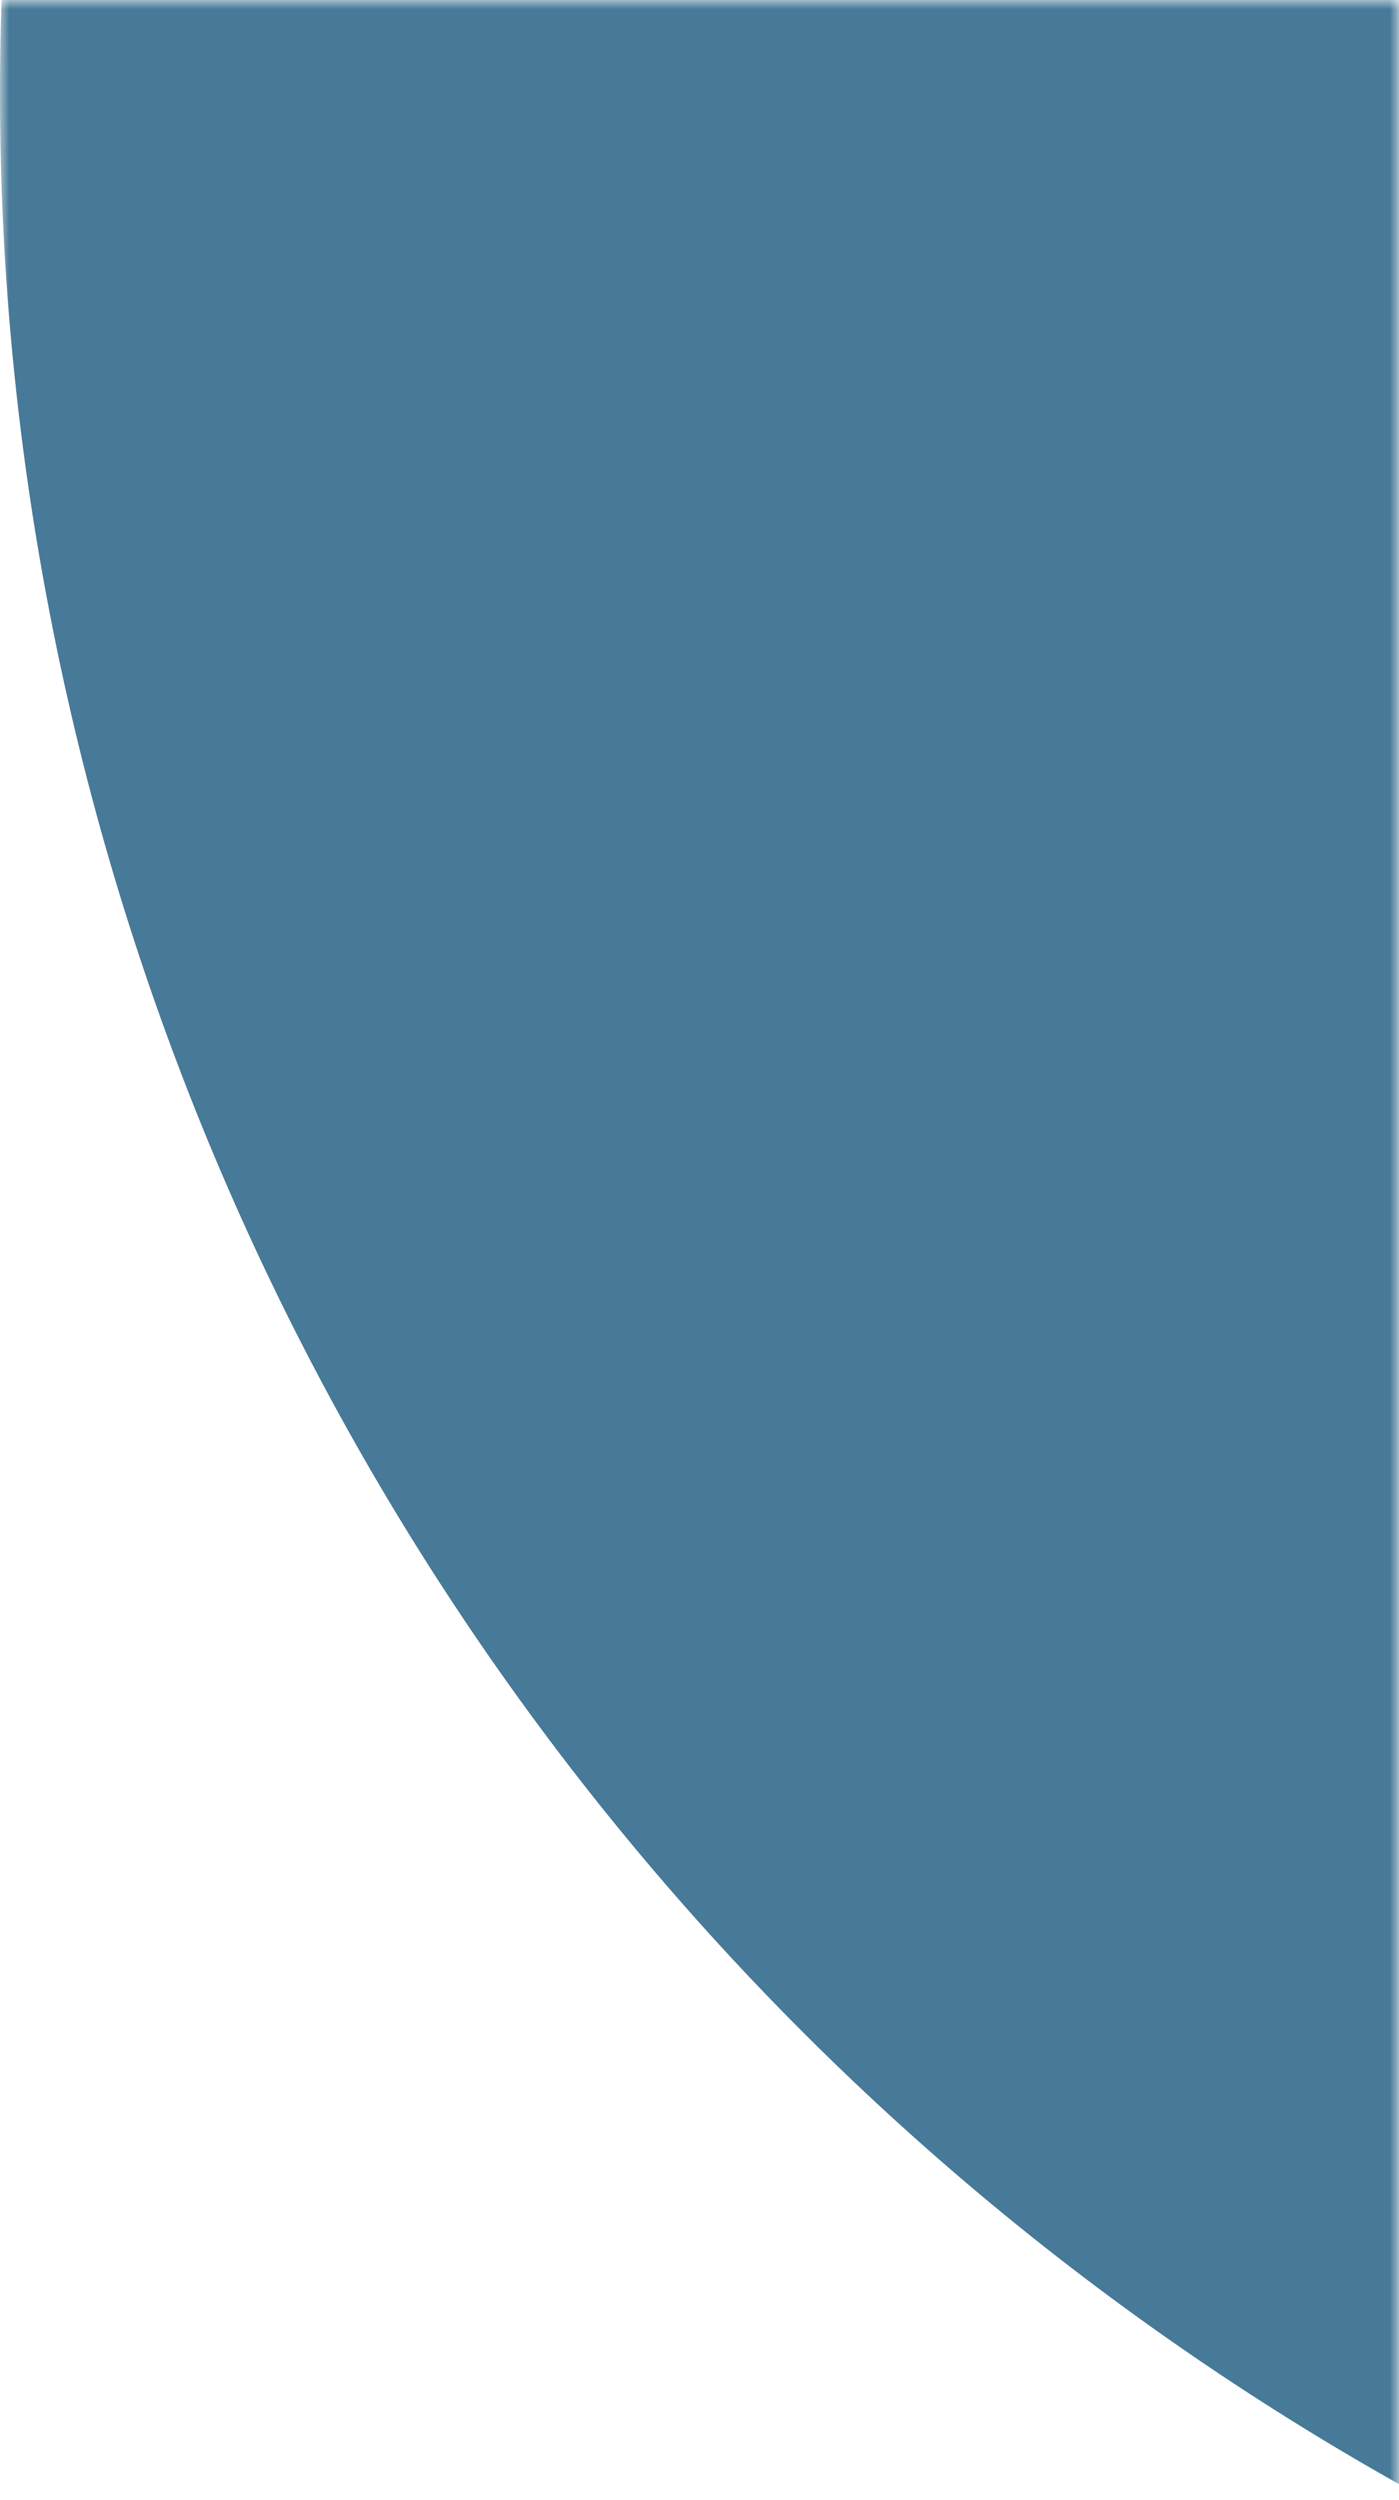 <svg xmlns="http://www.w3.org/2000/svg" width="75" height="134" fill="none" viewBox="0 0 75 134">
  <mask id="a" width="75" height="134" x="0" y="0" maskUnits="userSpaceOnUse">
    <path fill="#fff" d="M0 0h75v134H0z"/>
  </mask>
  <g mask="url(#a)">
    <circle cx="147" cy="5" r="147" fill="#477998"/>
  </g>
</svg>

